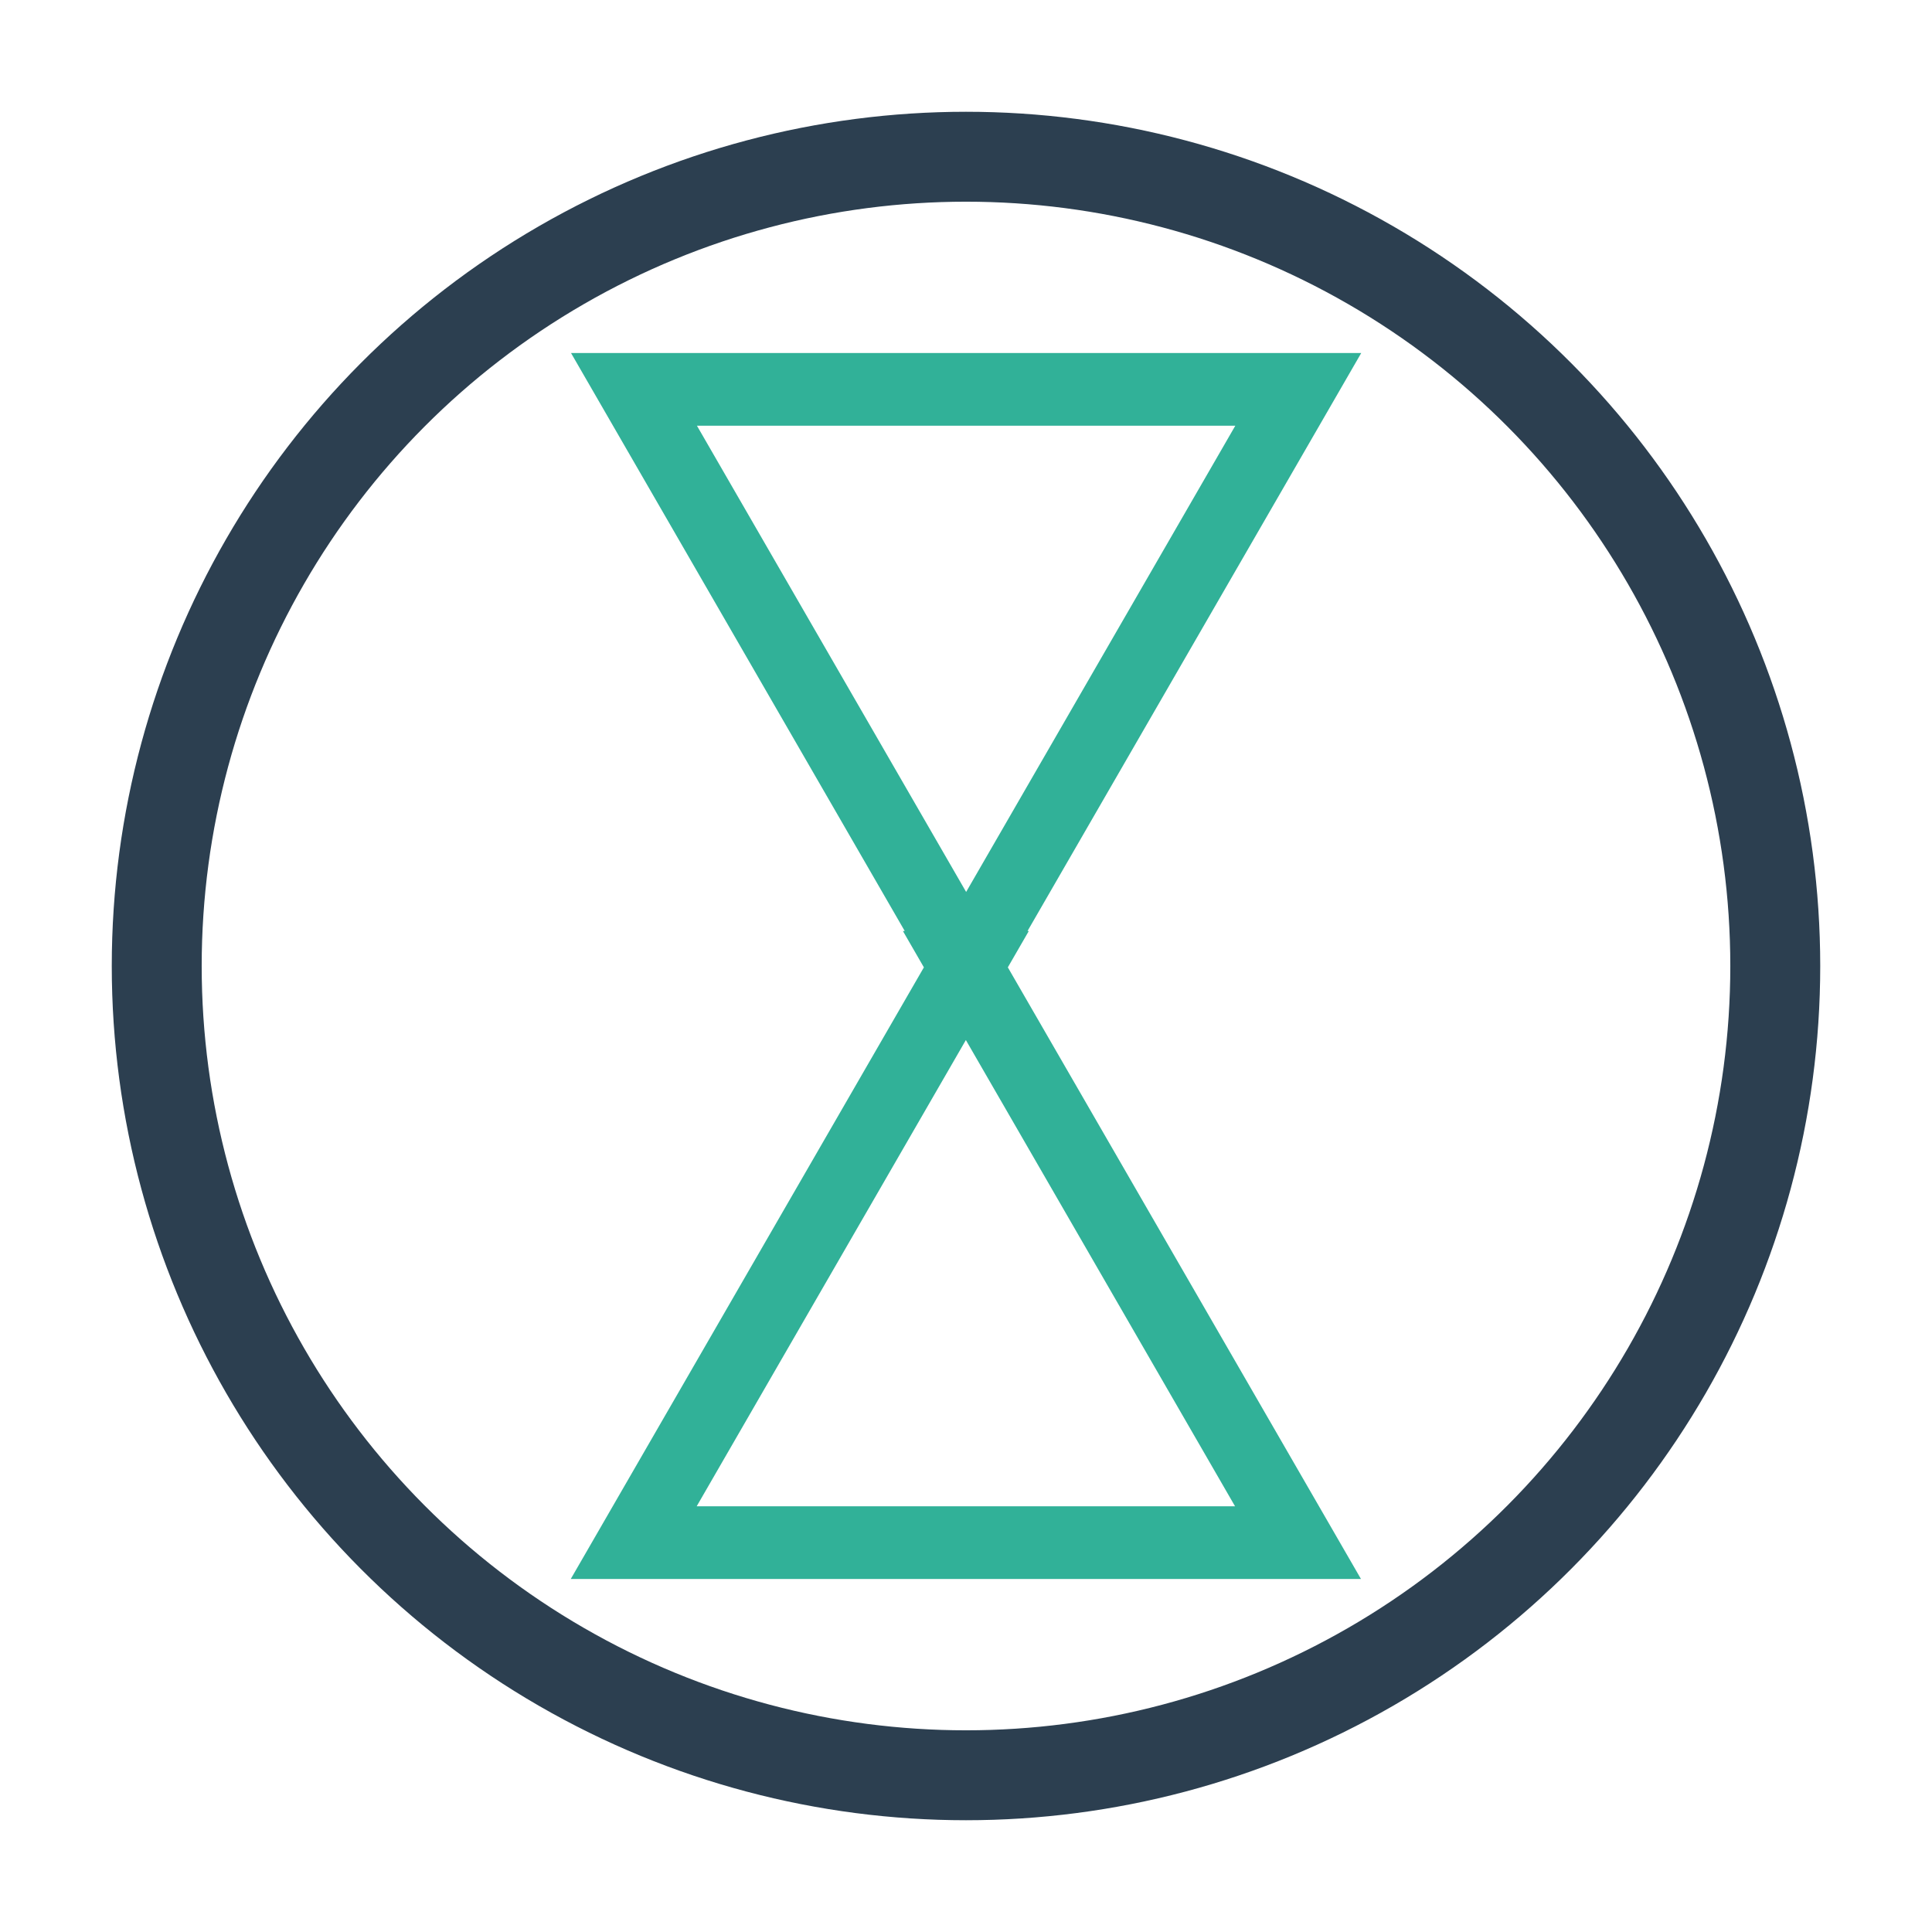 <?xml version="1.0" encoding="UTF-8" standalone="no"?>
<!-- Created with Inkscape (http://www.inkscape.org/) -->

<svg
   xmlns:dc="http://purl.org/dc/elements/1.1/"
   xmlns:cc="http://creativecommons.org/ns#"
   xmlns:rdf="http://www.w3.org/1999/02/22-rdf-syntax-ns#"
   xmlns:svg="http://www.w3.org/2000/svg"
   xmlns="http://www.w3.org/2000/svg"
   xmlns:sodipodi="http://sodipodi.sourceforge.net/DTD/sodipodi-0.dtd"
   xmlns:inkscape="http://www.inkscape.org/namespaces/inkscape"
   width="300mm"
   height="300mm"
   viewBox="0 0 1062.992 1062.992"
   id="svg2"
   version="1.1"
   inkscape:version="0.91 r13725"
   sodipodi:docname="logo.svg">
  <defs
     id="defs4" />
  <sodipodi:namedview
     id="base"
     pagecolor="#ffffff"
     bordercolor="#666666"
     borderopacity="1.0"
     inkscape:pageopacity="0.0"
     inkscape:pageshadow="2"
     inkscape:zoom="0.5"
     inkscape:cx="-63.861095"
     inkscape:cy="522.30294"
     inkscape:document-units="px"
     inkscape:current-layer="layer1"
     showgrid="false"
     showguides="false"
     inkscape:window-width="1896"
     inkscape:window-height="1004"
     inkscape:window-x="1930"
     inkscape:window-y="64"
     inkscape:window-maximized="0" />
  <g
     inkscape:label="Layer 1"
     inkscape:groupmode="layer"
     id="layer1"
     transform="translate(0,10.63)">
    <circle
       style="fill:none;fill-rule:evenodd;stroke:#2c3f50;stroke-width:49.474;stroke-linecap:butt;stroke-linejoin:miter;stroke-miterlimit:4;stroke-dasharray:none;stroke-opacity:1"
       id="path4156"
       cx="531.496"
       cy="520.866"
       r="445.263" />
    <path
       sodipodi:type="star"
       style="fill:none;stroke-width:15;stroke-miterlimit:4;stroke-dasharray:none"
       id="path4158"
       sodipodi:sides="3"
       sodipodi:cx="-50"
       sodipodi:cy="441.36221"
       sodipodi:r1="181.96979"
       sodipodi:r2="90.984886"
       sodipodi:arg1="-1.040744"
       sodipodi:arg2="0.0064535184"
       inkscape:flatsided="false"
       inkscape:rounded="0"
       inkscape:randomized="0"
       d="M 42,284.362 40.983,441.949 39.966,599.537 -96,519.862 -231.966,440.188 -94.983,362.275 Z"
       inkscape:transform-center-x="44.982994"
       inkscape:transform-center-y="0.58716857" />
    <path
       style="fill:none;fill-opacity:1;stroke:#31b198;stroke-width:40;stroke-miterlimit:4;stroke-dasharray:none;stroke-opacity:1"
       d="m 348.826,203.61 91.372,158.258 91.372,158.258 91.365,-158.258 91.372,-158.258 -182.737,0 -182.743,0 z m 182.595,317.997 -91.372,158.258 -91.365,158.258 182.737,0 182.743,0 -91.372,-158.258 -91.372,-158.258 z"
       id="path4168-3"
       inkscape:connector-curvature="0" />
  </g>
</svg>

